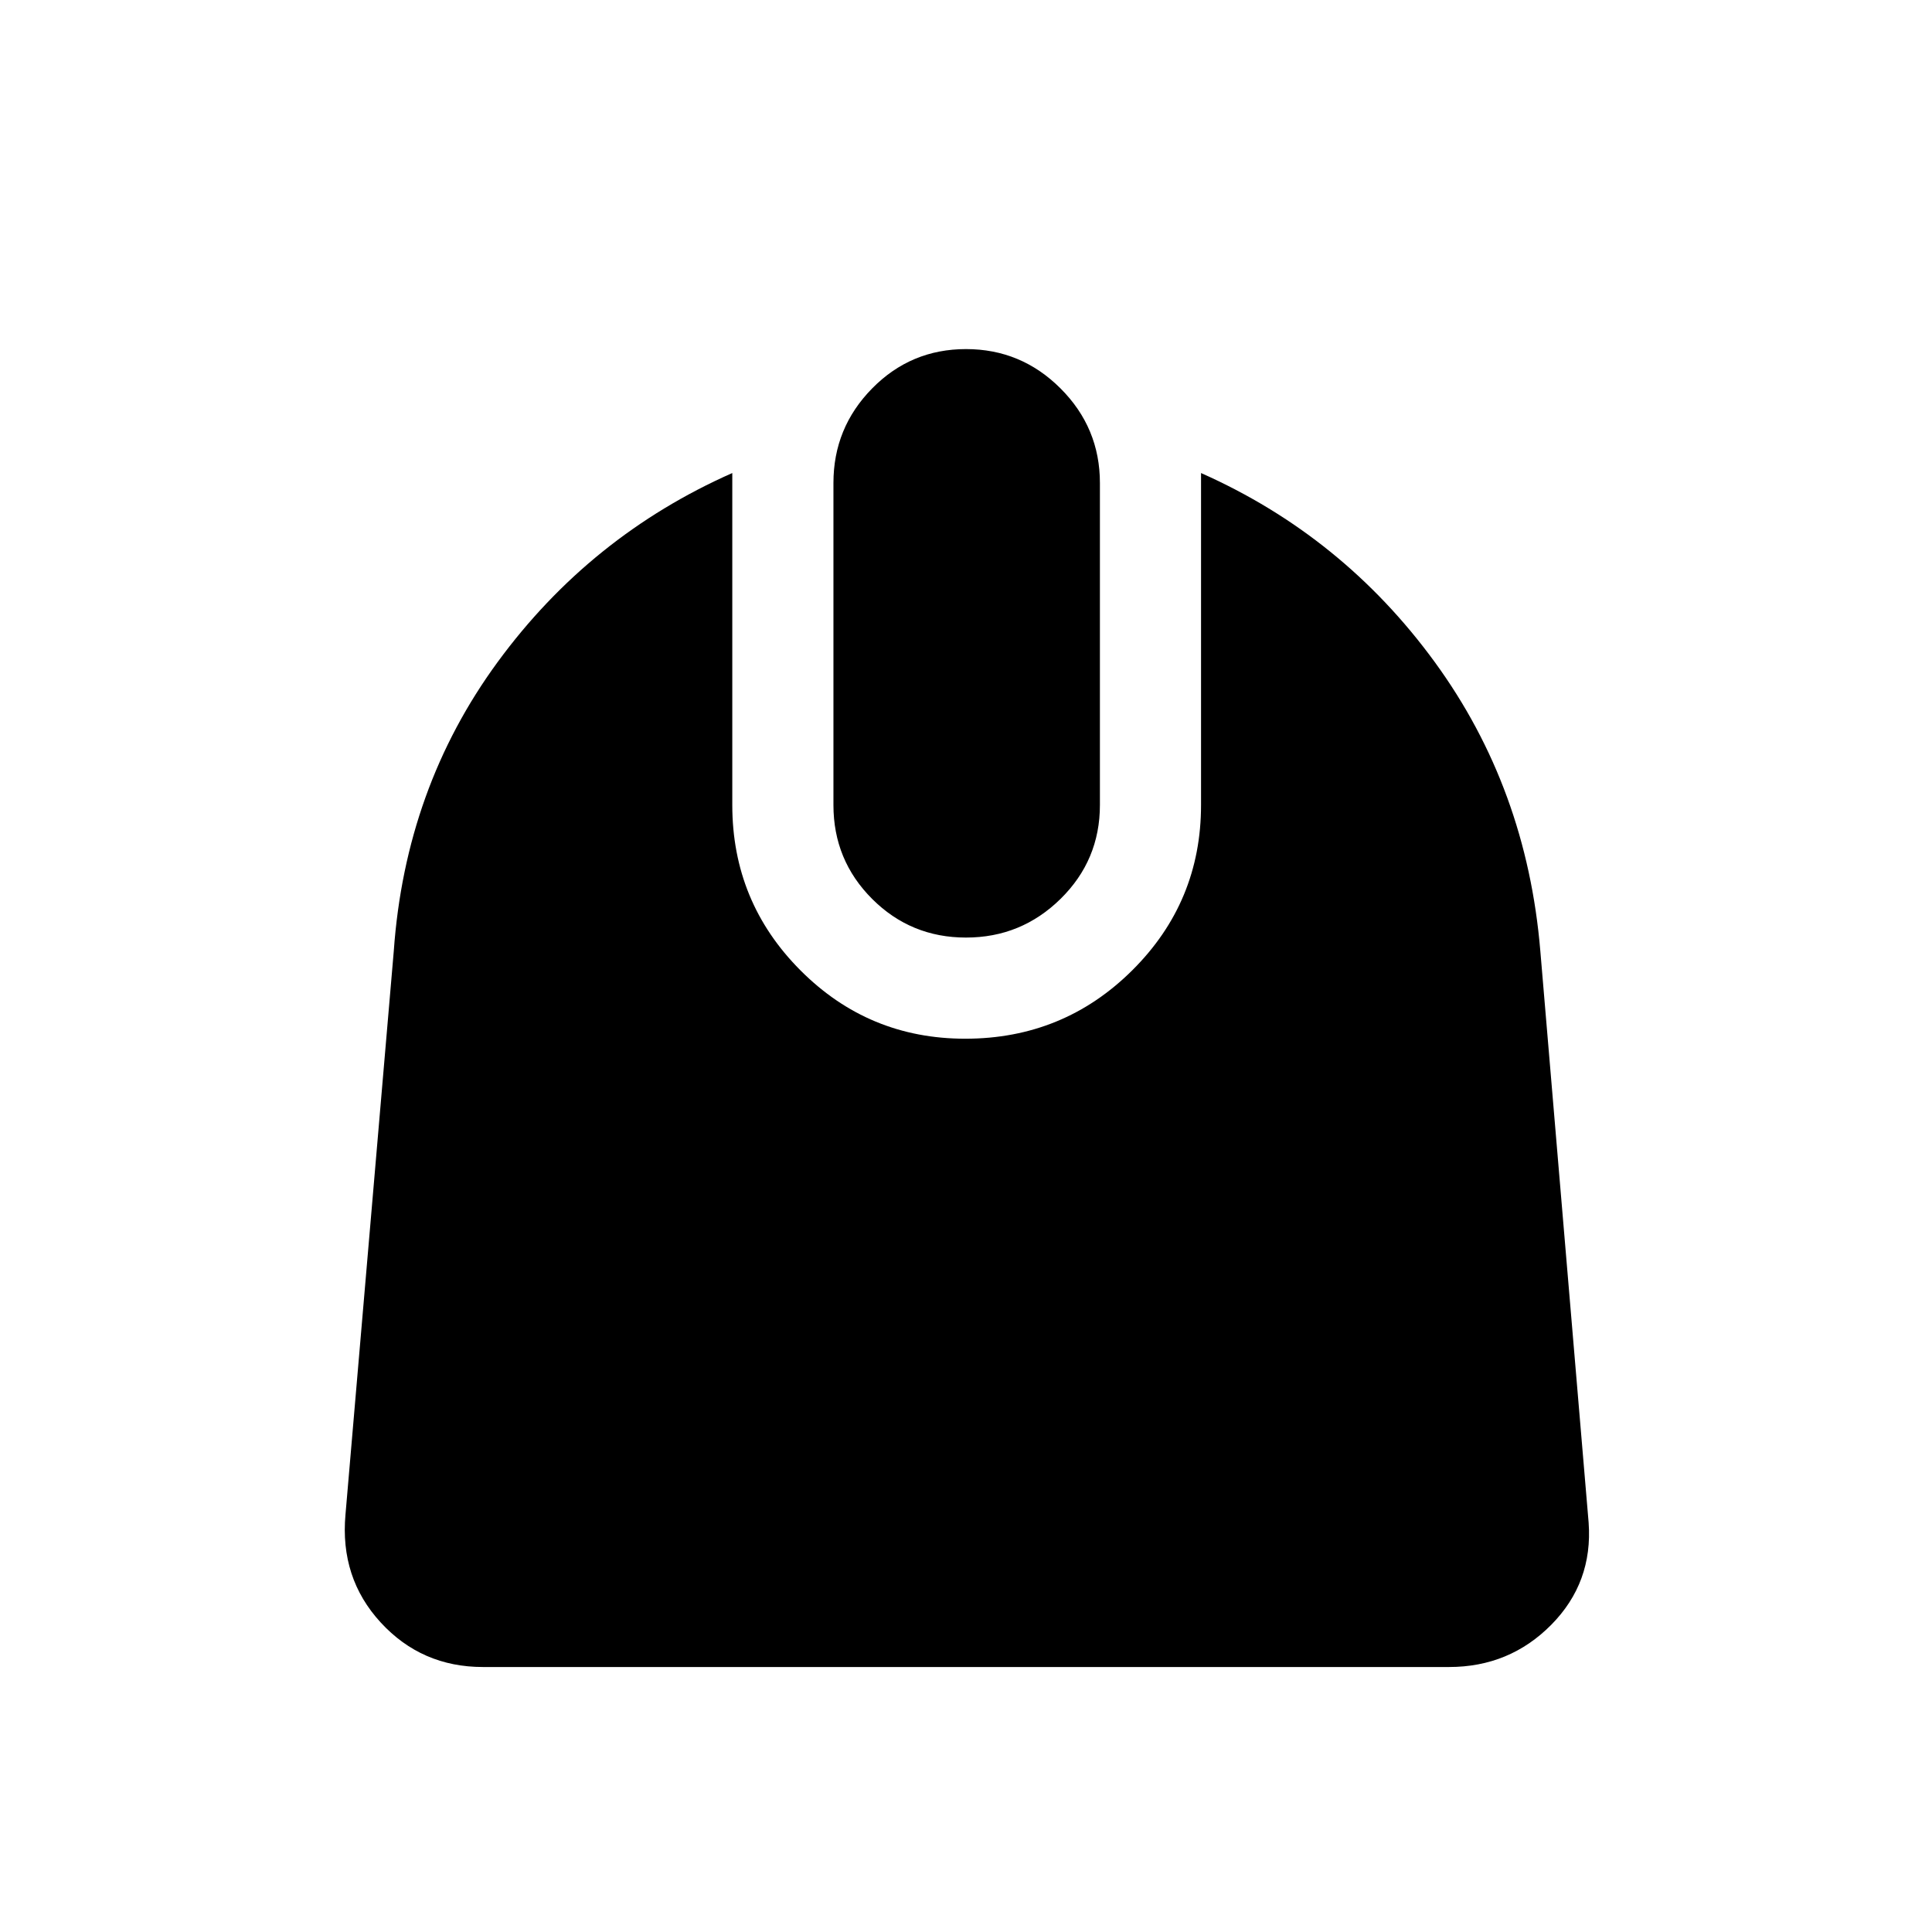 <svg xmlns="http://www.w3.org/2000/svg" height="40" viewBox="0 -960 960 960" width="40"><path d="M240-131.67q-30.49 0-50.83-22.13-20.35-22.12-17.5-53.66l24-280q5.72-80.92 51.61-143.58 45.9-62.65 116.59-93.91V-560q0 48.18 33.86 82.15 33.86 33.98 81.88 33.98 48.8 0 82.99-33.98 34.19-33.97 34.19-82.15v-164.95q70.41 31.26 116.12 93.91 45.7 62.66 52.47 143.58l24 284q2.18 29.82-18.57 50.81-20.75 20.98-50.81 20.98H240Zm240-362.46q-27.43 0-46.65-19.22T414.13-560v-160q0-27.43 19.22-46.98 19.22-19.56 46.65-19.56t46.98 19.56q19.56 19.55 19.56 46.98v160q0 27.43-19.56 46.65-19.55 19.22-46.98 19.22Z"/></svg>